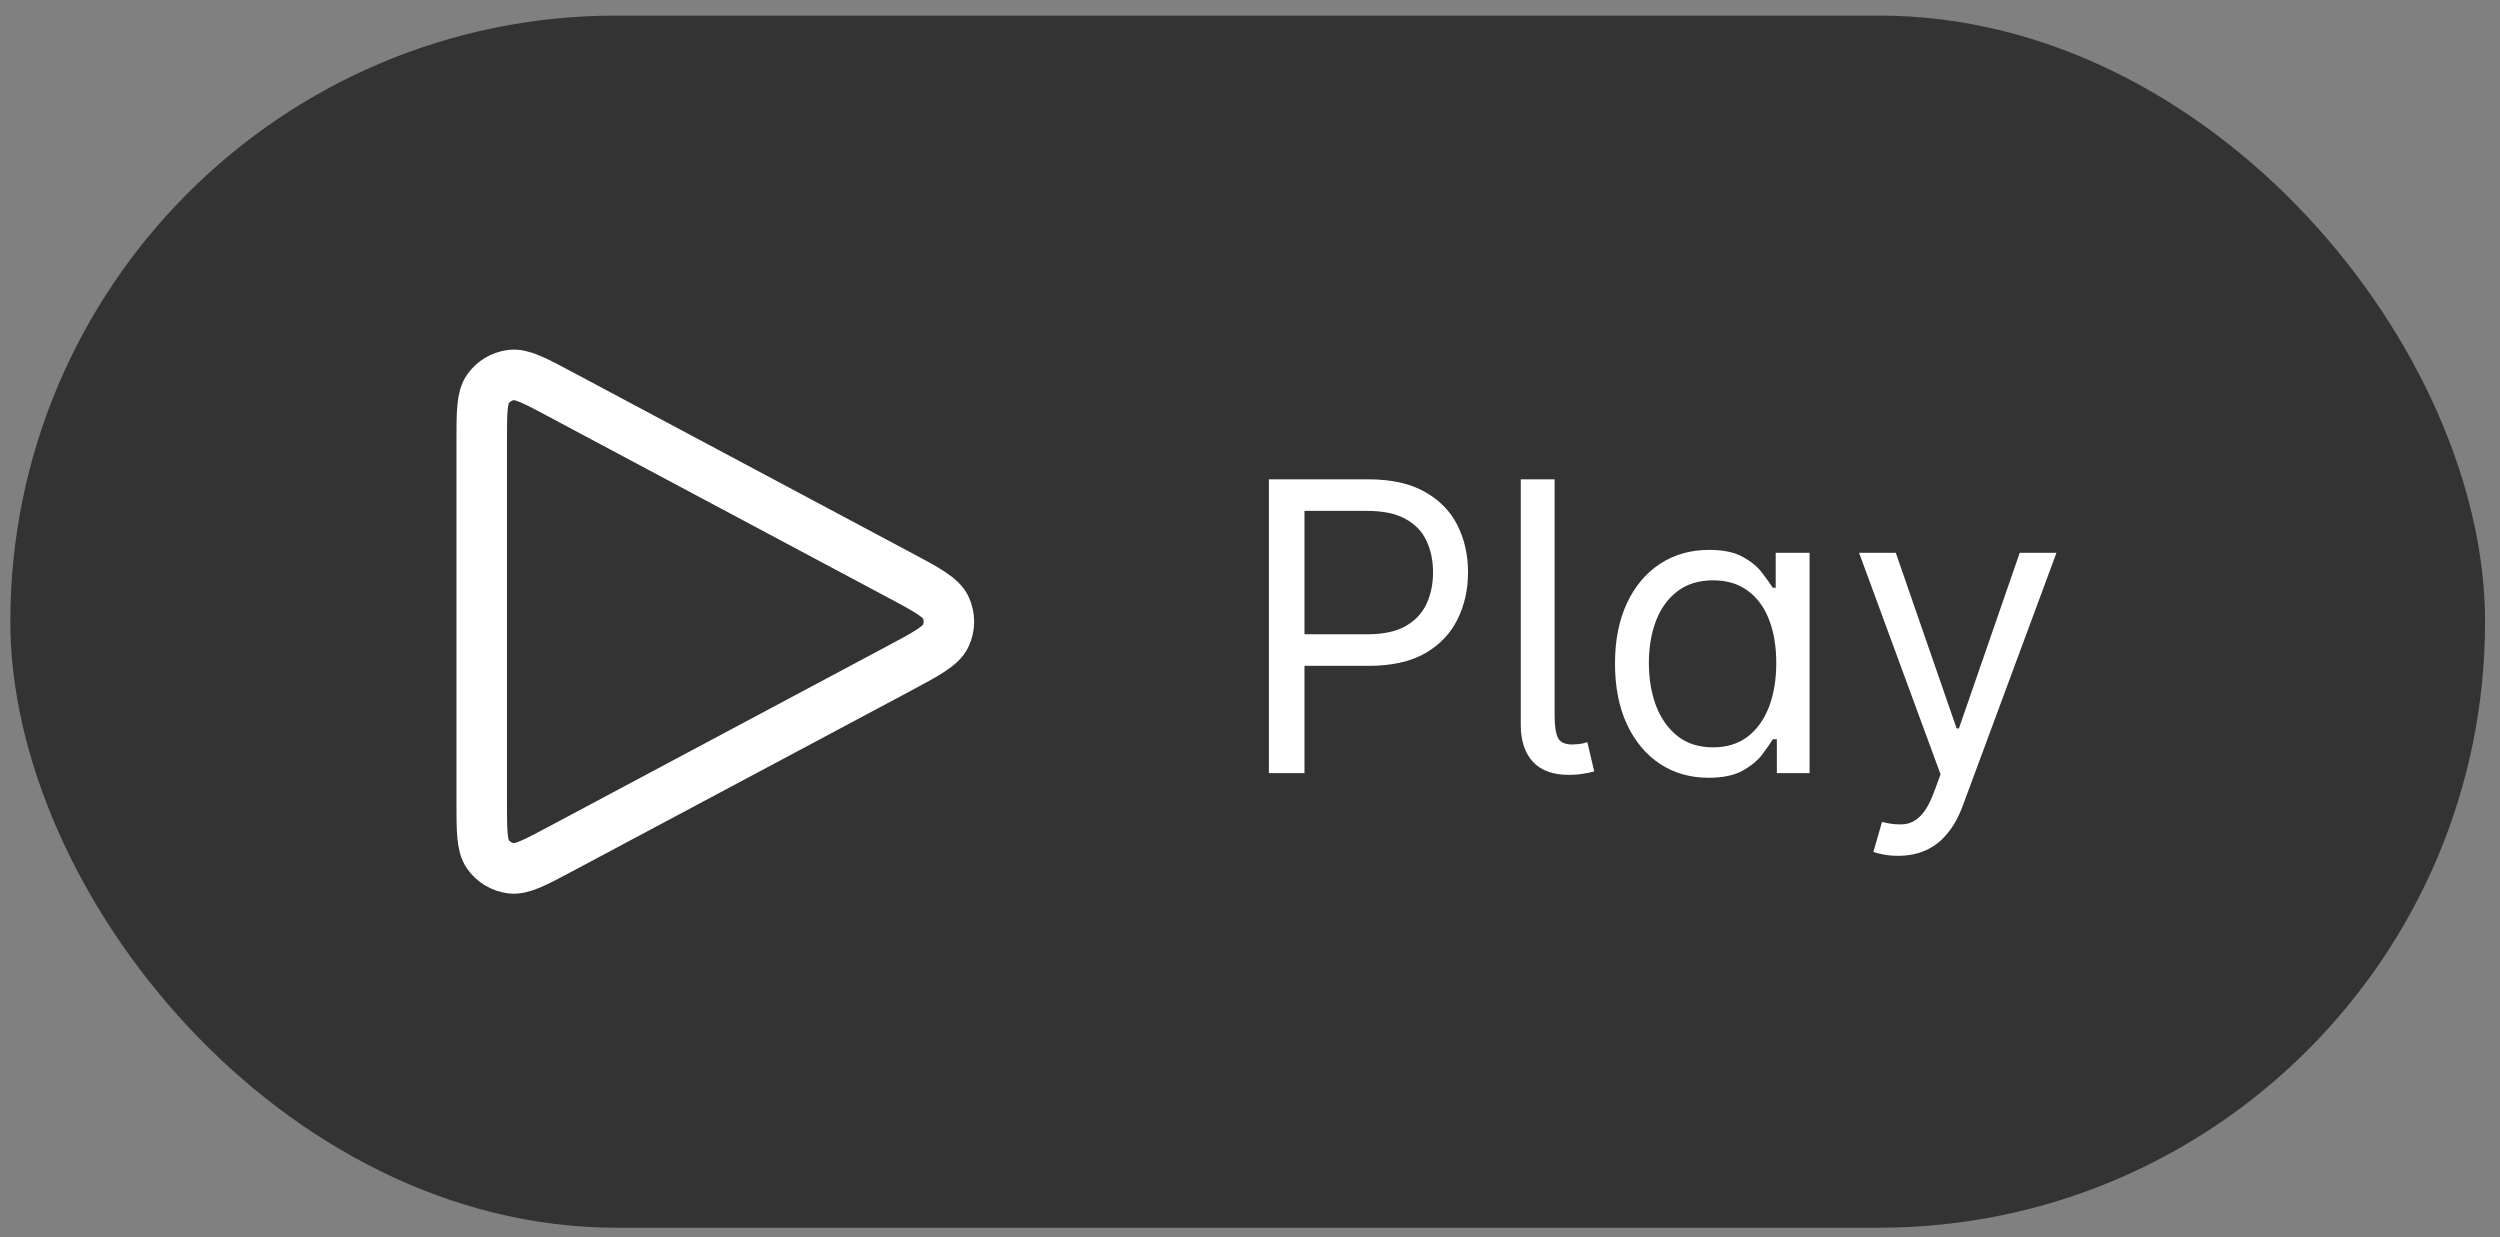 <svg width="99" height="49" viewBox="0 0 99 49" fill="none" xmlns="http://www.w3.org/2000/svg">
<rect x="0" y="0" width="99" height="49" fill="#808080" stroke="none"/>
<rect x="0.409" y="0.617" width="98" height="48" rx="24" fill="black" fill-opacity="0.6"/>
<path d="M19.076 31.729V17.506C19.076 16.334 19.076 15.747 19.323 15.4C19.538 15.097 19.87 14.898 20.239 14.851C20.661 14.796 21.179 15.072 22.213 15.624L35.546 22.735L35.551 22.737C36.694 23.346 37.265 23.651 37.453 24.058C37.617 24.412 37.617 24.821 37.453 25.176C37.265 25.583 36.692 25.889 35.546 26.5L22.213 33.611C21.178 34.163 20.661 34.438 20.239 34.384C19.87 34.336 19.538 34.137 19.323 33.834C19.076 33.487 19.076 32.901 19.076 31.729Z" stroke="white" stroke-width="2" stroke-linecap="round" stroke-linejoin="round"/>
<path d="M50.248 30.617V18.981H54.18C55.093 18.981 55.839 19.146 56.418 19.475C57.002 19.801 57.434 20.242 57.714 20.799C57.994 21.356 58.134 21.977 58.134 22.663C58.134 23.348 57.994 23.971 57.714 24.532C57.437 25.093 57.009 25.54 56.43 25.873C55.85 26.202 55.108 26.367 54.203 26.367H51.384V25.117H54.157C54.782 25.117 55.284 25.009 55.663 24.793C56.041 24.577 56.316 24.286 56.487 23.918C56.661 23.547 56.748 23.129 56.748 22.663C56.748 22.197 56.661 21.78 56.487 21.413C56.316 21.045 56.04 20.757 55.657 20.549C55.275 20.337 54.767 20.231 54.134 20.231H51.657V30.617H50.248ZM60.222 18.981H61.563V28.345C61.563 28.769 61.611 29.066 61.705 29.236C61.8 29.407 61.995 29.488 62.291 29.481C62.45 29.473 62.567 29.462 62.643 29.447C62.722 29.428 62.794 29.409 62.859 29.39L63.132 30.549C63.014 30.583 62.866 30.613 62.688 30.64C62.51 30.67 62.325 30.685 62.132 30.685C61.495 30.685 61.018 30.511 60.7 30.163C60.382 29.814 60.222 29.329 60.222 28.708V18.981ZM67.659 30.799C66.931 30.799 66.289 30.615 65.732 30.248C65.175 29.877 64.74 29.354 64.425 28.68C64.111 28.002 63.954 27.201 63.954 26.276C63.954 25.36 64.111 24.564 64.425 23.89C64.74 23.216 65.177 22.695 65.738 22.327C66.299 21.96 66.946 21.776 67.681 21.776C68.249 21.776 68.698 21.871 69.028 22.06C69.361 22.246 69.615 22.458 69.789 22.697C69.967 22.932 70.105 23.125 70.204 23.276H70.318V21.89H71.659V30.617H70.363V29.276H70.204C70.105 29.435 69.965 29.636 69.784 29.879C69.602 30.117 69.342 30.331 69.005 30.521C68.668 30.706 68.219 30.799 67.659 30.799ZM67.84 29.595C68.378 29.595 68.833 29.454 69.204 29.174C69.575 28.89 69.857 28.498 70.05 27.998C70.244 27.494 70.34 26.913 70.34 26.254C70.34 25.602 70.246 25.032 70.056 24.543C69.867 24.051 69.587 23.668 69.215 23.396C68.844 23.119 68.386 22.981 67.84 22.981C67.272 22.981 66.799 23.127 66.42 23.418C66.045 23.706 65.763 24.098 65.573 24.595C65.388 25.087 65.295 25.64 65.295 26.254C65.295 26.875 65.389 27.439 65.579 27.947C65.772 28.451 66.056 28.852 66.431 29.151C66.81 29.447 67.28 29.595 67.84 29.595ZM75.164 33.89C74.937 33.89 74.734 33.871 74.556 33.833C74.378 33.799 74.255 33.765 74.187 33.731L74.528 32.549C74.853 32.632 75.141 32.663 75.391 32.64C75.641 32.617 75.863 32.505 76.056 32.305C76.253 32.108 76.433 31.788 76.596 31.345L76.846 30.663L73.619 21.89H75.073L77.482 28.845H77.573L79.982 21.89H81.437L77.732 31.89C77.566 32.341 77.359 32.714 77.113 33.009C76.867 33.309 76.581 33.53 76.255 33.674C75.933 33.818 75.57 33.89 75.164 33.89Z" fill="white"/>
</svg>
